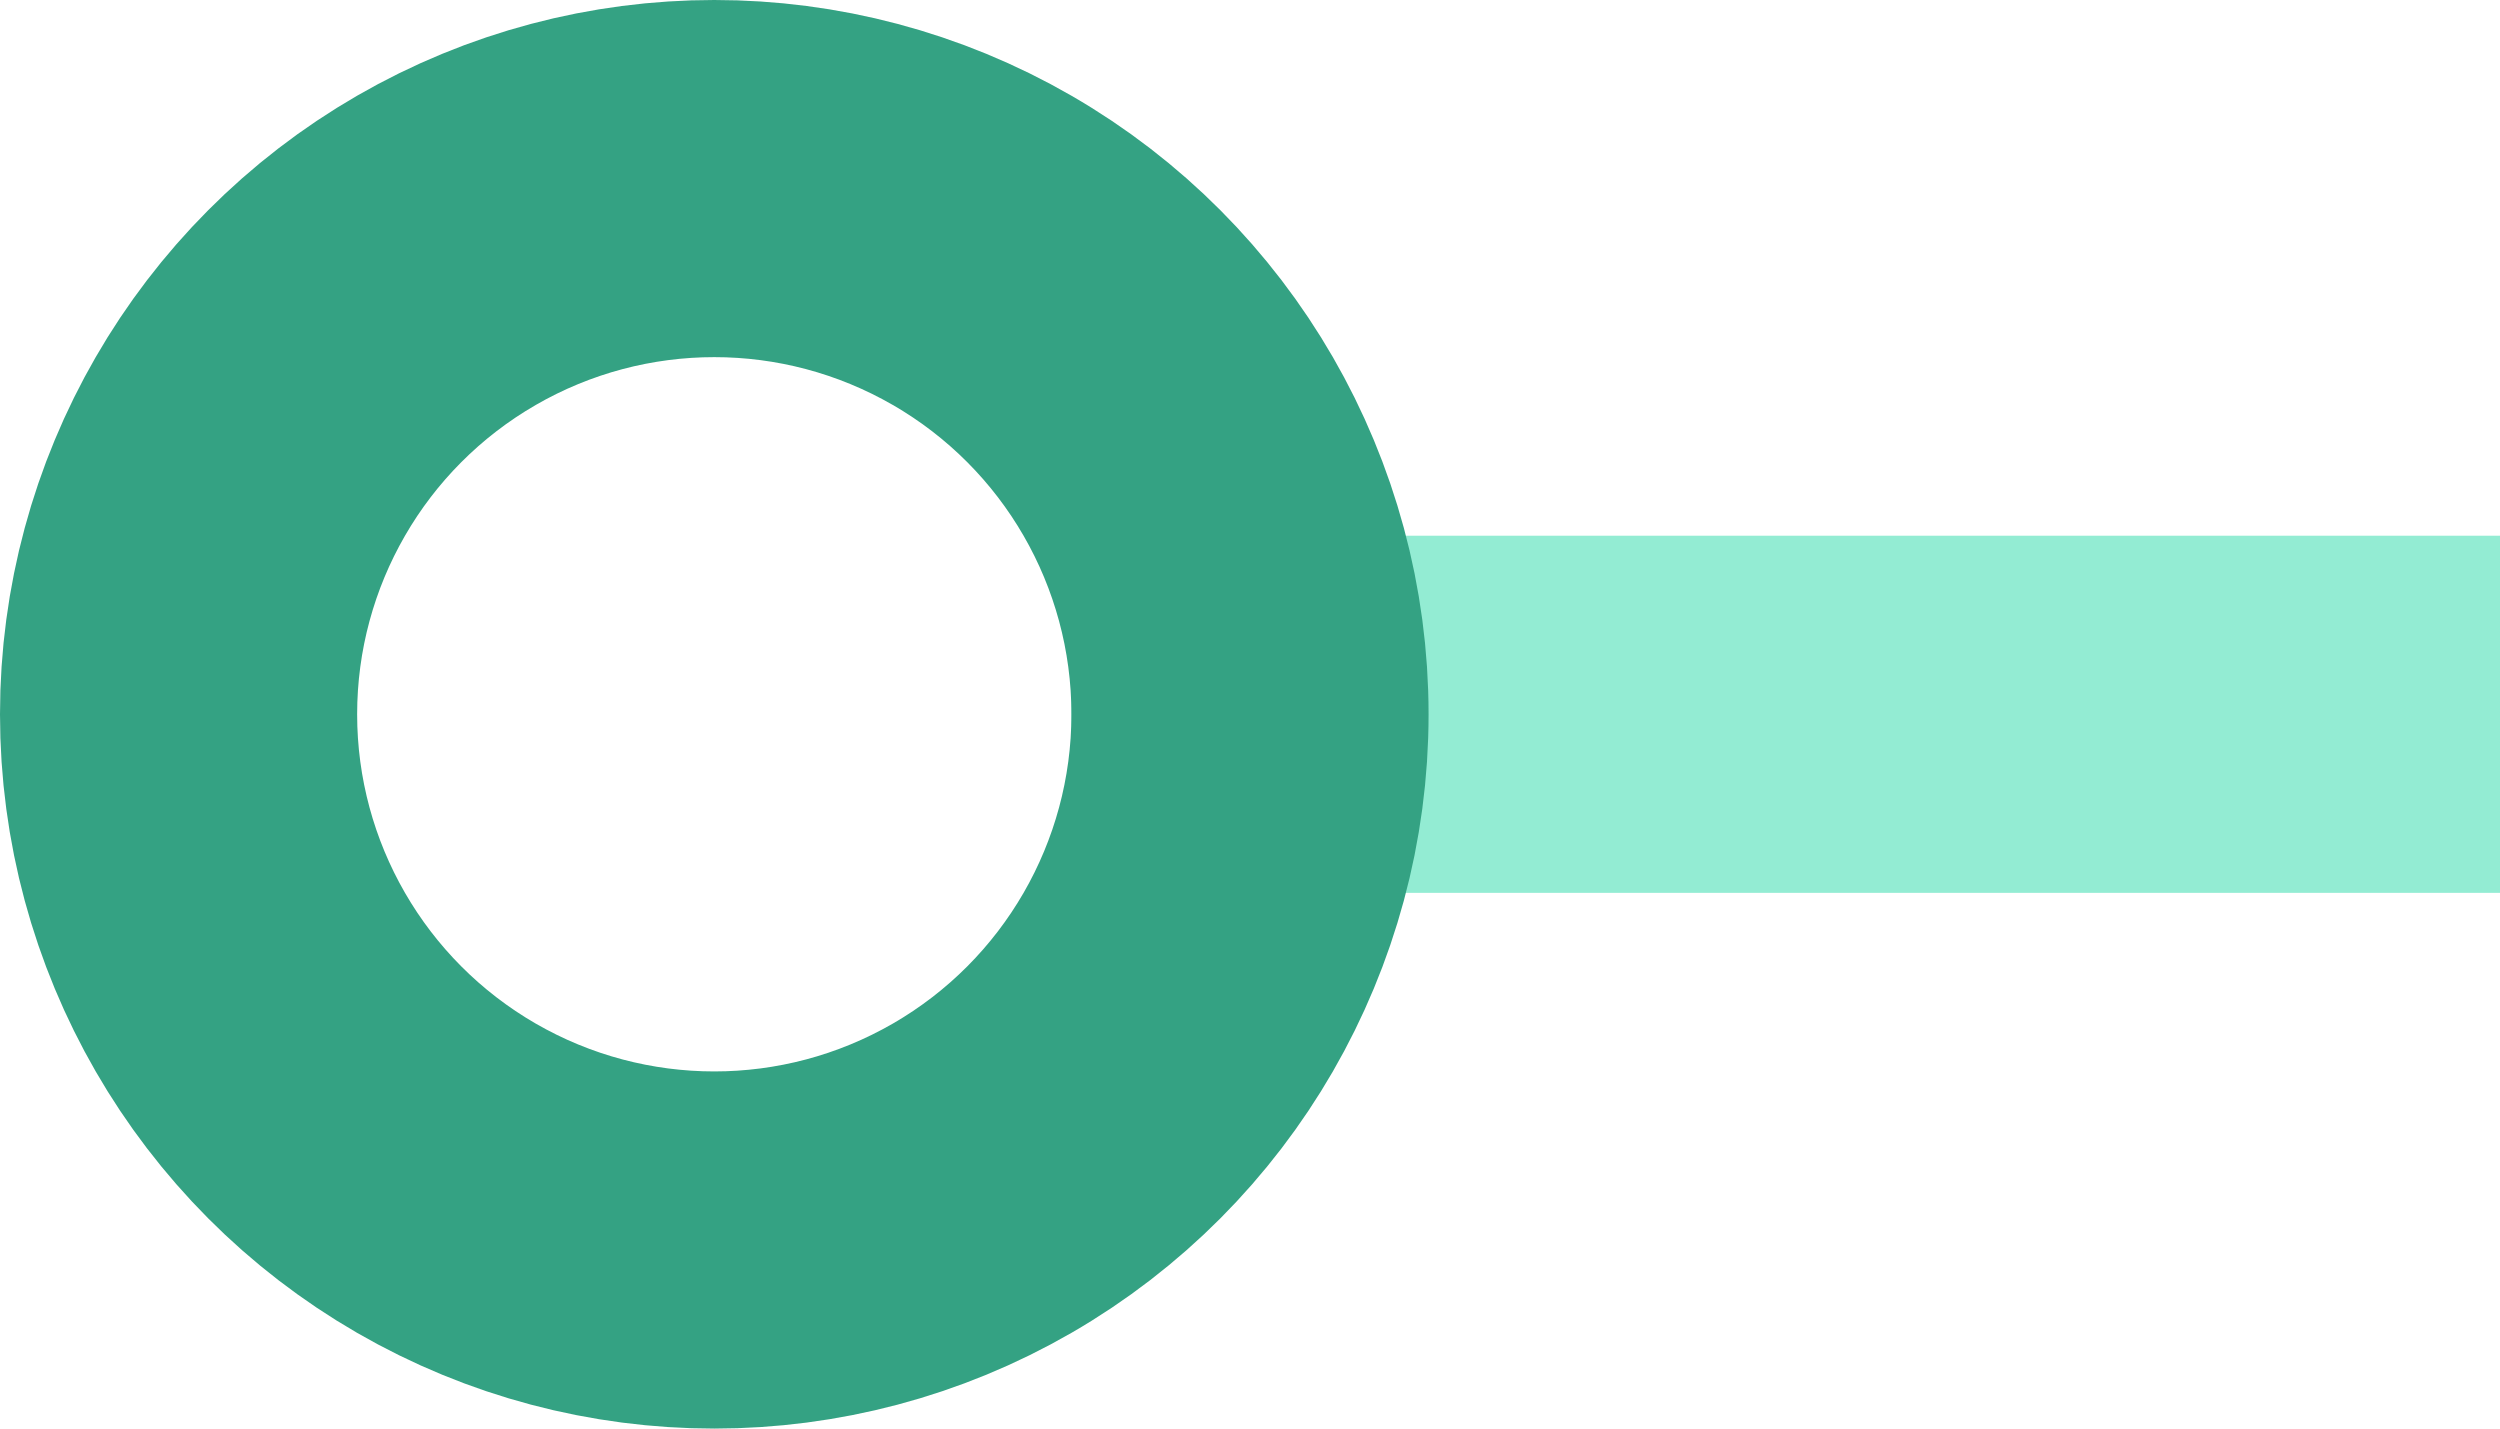 <?xml version="1.0" encoding="UTF-8"?>
<svg width="56px" height="32px" viewBox="0 0 56 32" version="1.1" xmlns="http://www.w3.org/2000/svg" xmlns:xlink="http://www.w3.org/1999/xlink">
    <!-- Generator: Sketch 61 (89581) - https://sketch.com -->
    <title>Group 2</title>
    <desc>Created with Sketch.</desc>
    <g id="London-Tube-Theme" stroke="none" stroke-width="1" fill="none" fill-rule="evenodd">
        <g id="Mobile/list/pins" transform="translate(-24, -188)">
            <g id="Group-2" transform="translate(32, 196)">
                <g id="line/green/horizontal" transform="translate(16, 4)" fill="#93ECD3">
                    <rect id="Rectangle" x="0" y="0" width="32" height="8"></rect>
                </g>
                <g id="pin/green/16" stroke="#34A283" stroke-width="8">
                    <circle id="Oval" cx="8" cy="8" r="12"></circle>
                </g>
            </g>
        </g>
    </g>
</svg>